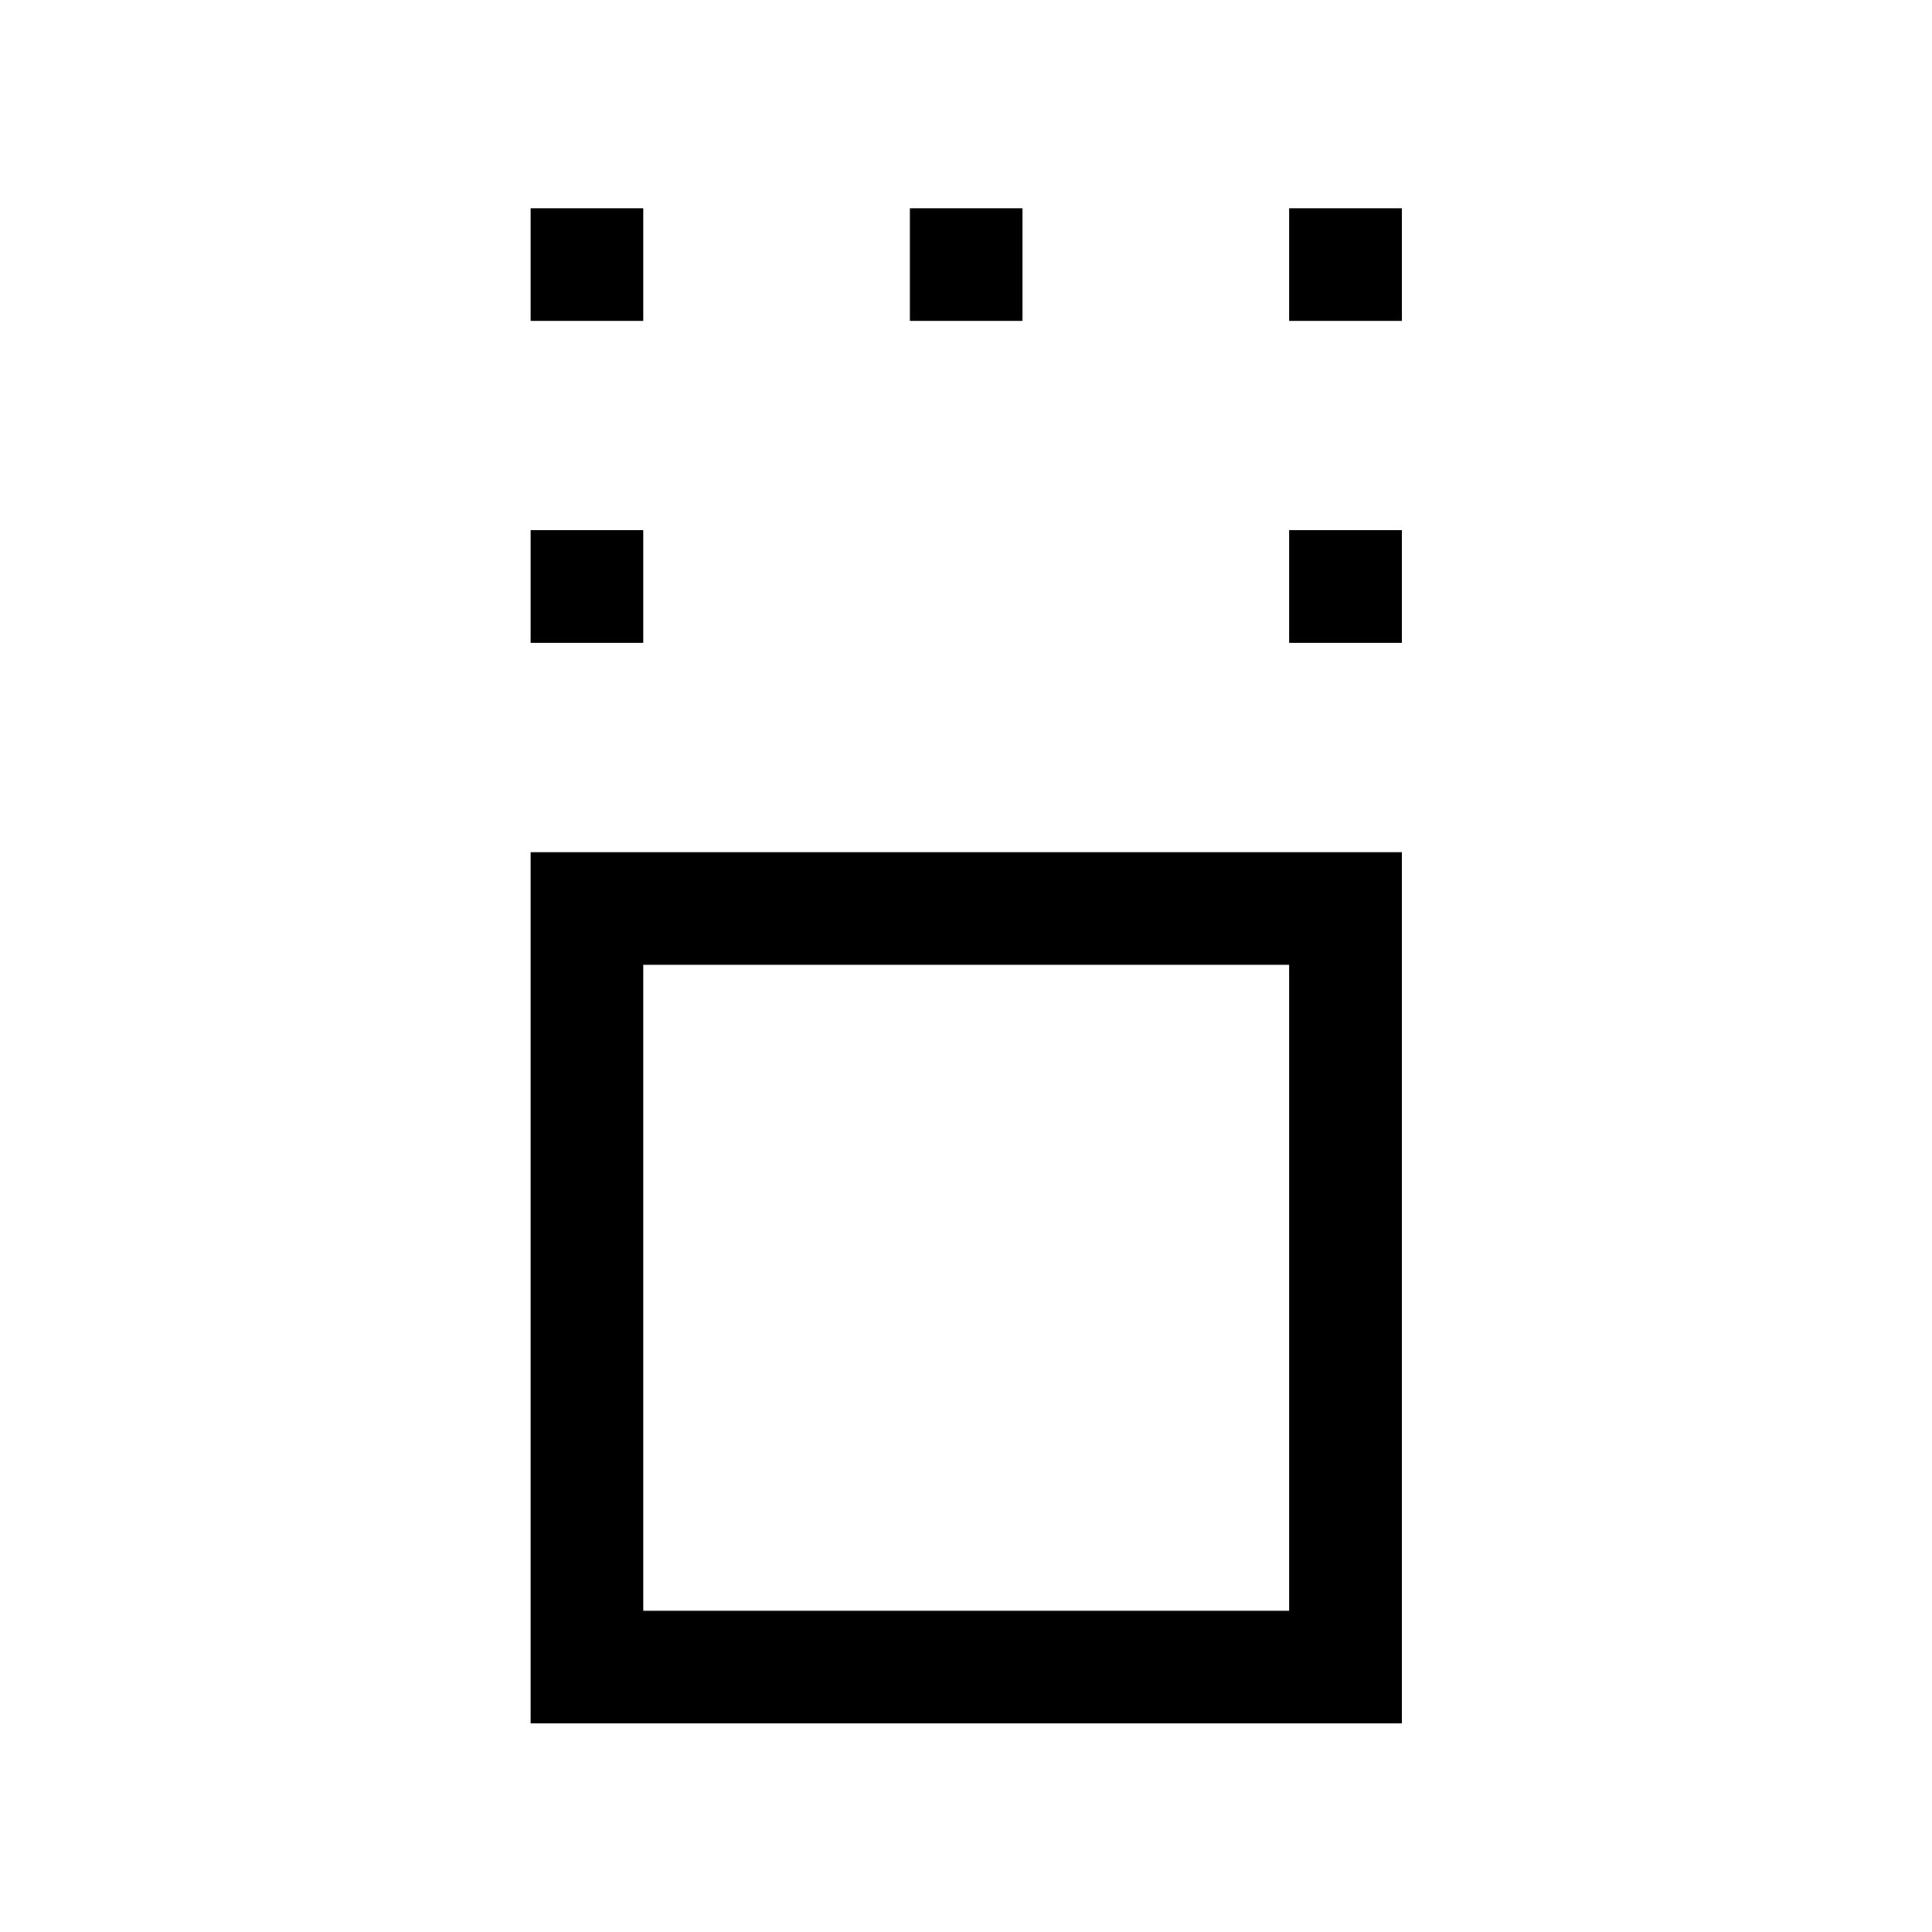 <svg xmlns="http://www.w3.org/2000/svg" height="24" viewBox="0 96 960 960" width="24"><path d="M263.655 952.345V519.463h432.882v432.882H263.655Zm55.961-55.961h320.961V575.423H319.616v320.961Zm-55.961-480.961v-55.96h55.961v55.96h-55.961Zm376.922 0v-55.96h55.96v55.96h-55.96Zm-376.922-160v-55.96h55.961v55.96h-55.961Zm188.461 0v-55.96h55.96v55.96h-55.96Zm188.461 0v-55.96h55.96v55.96h-55.96ZM480 736Z"/></svg>